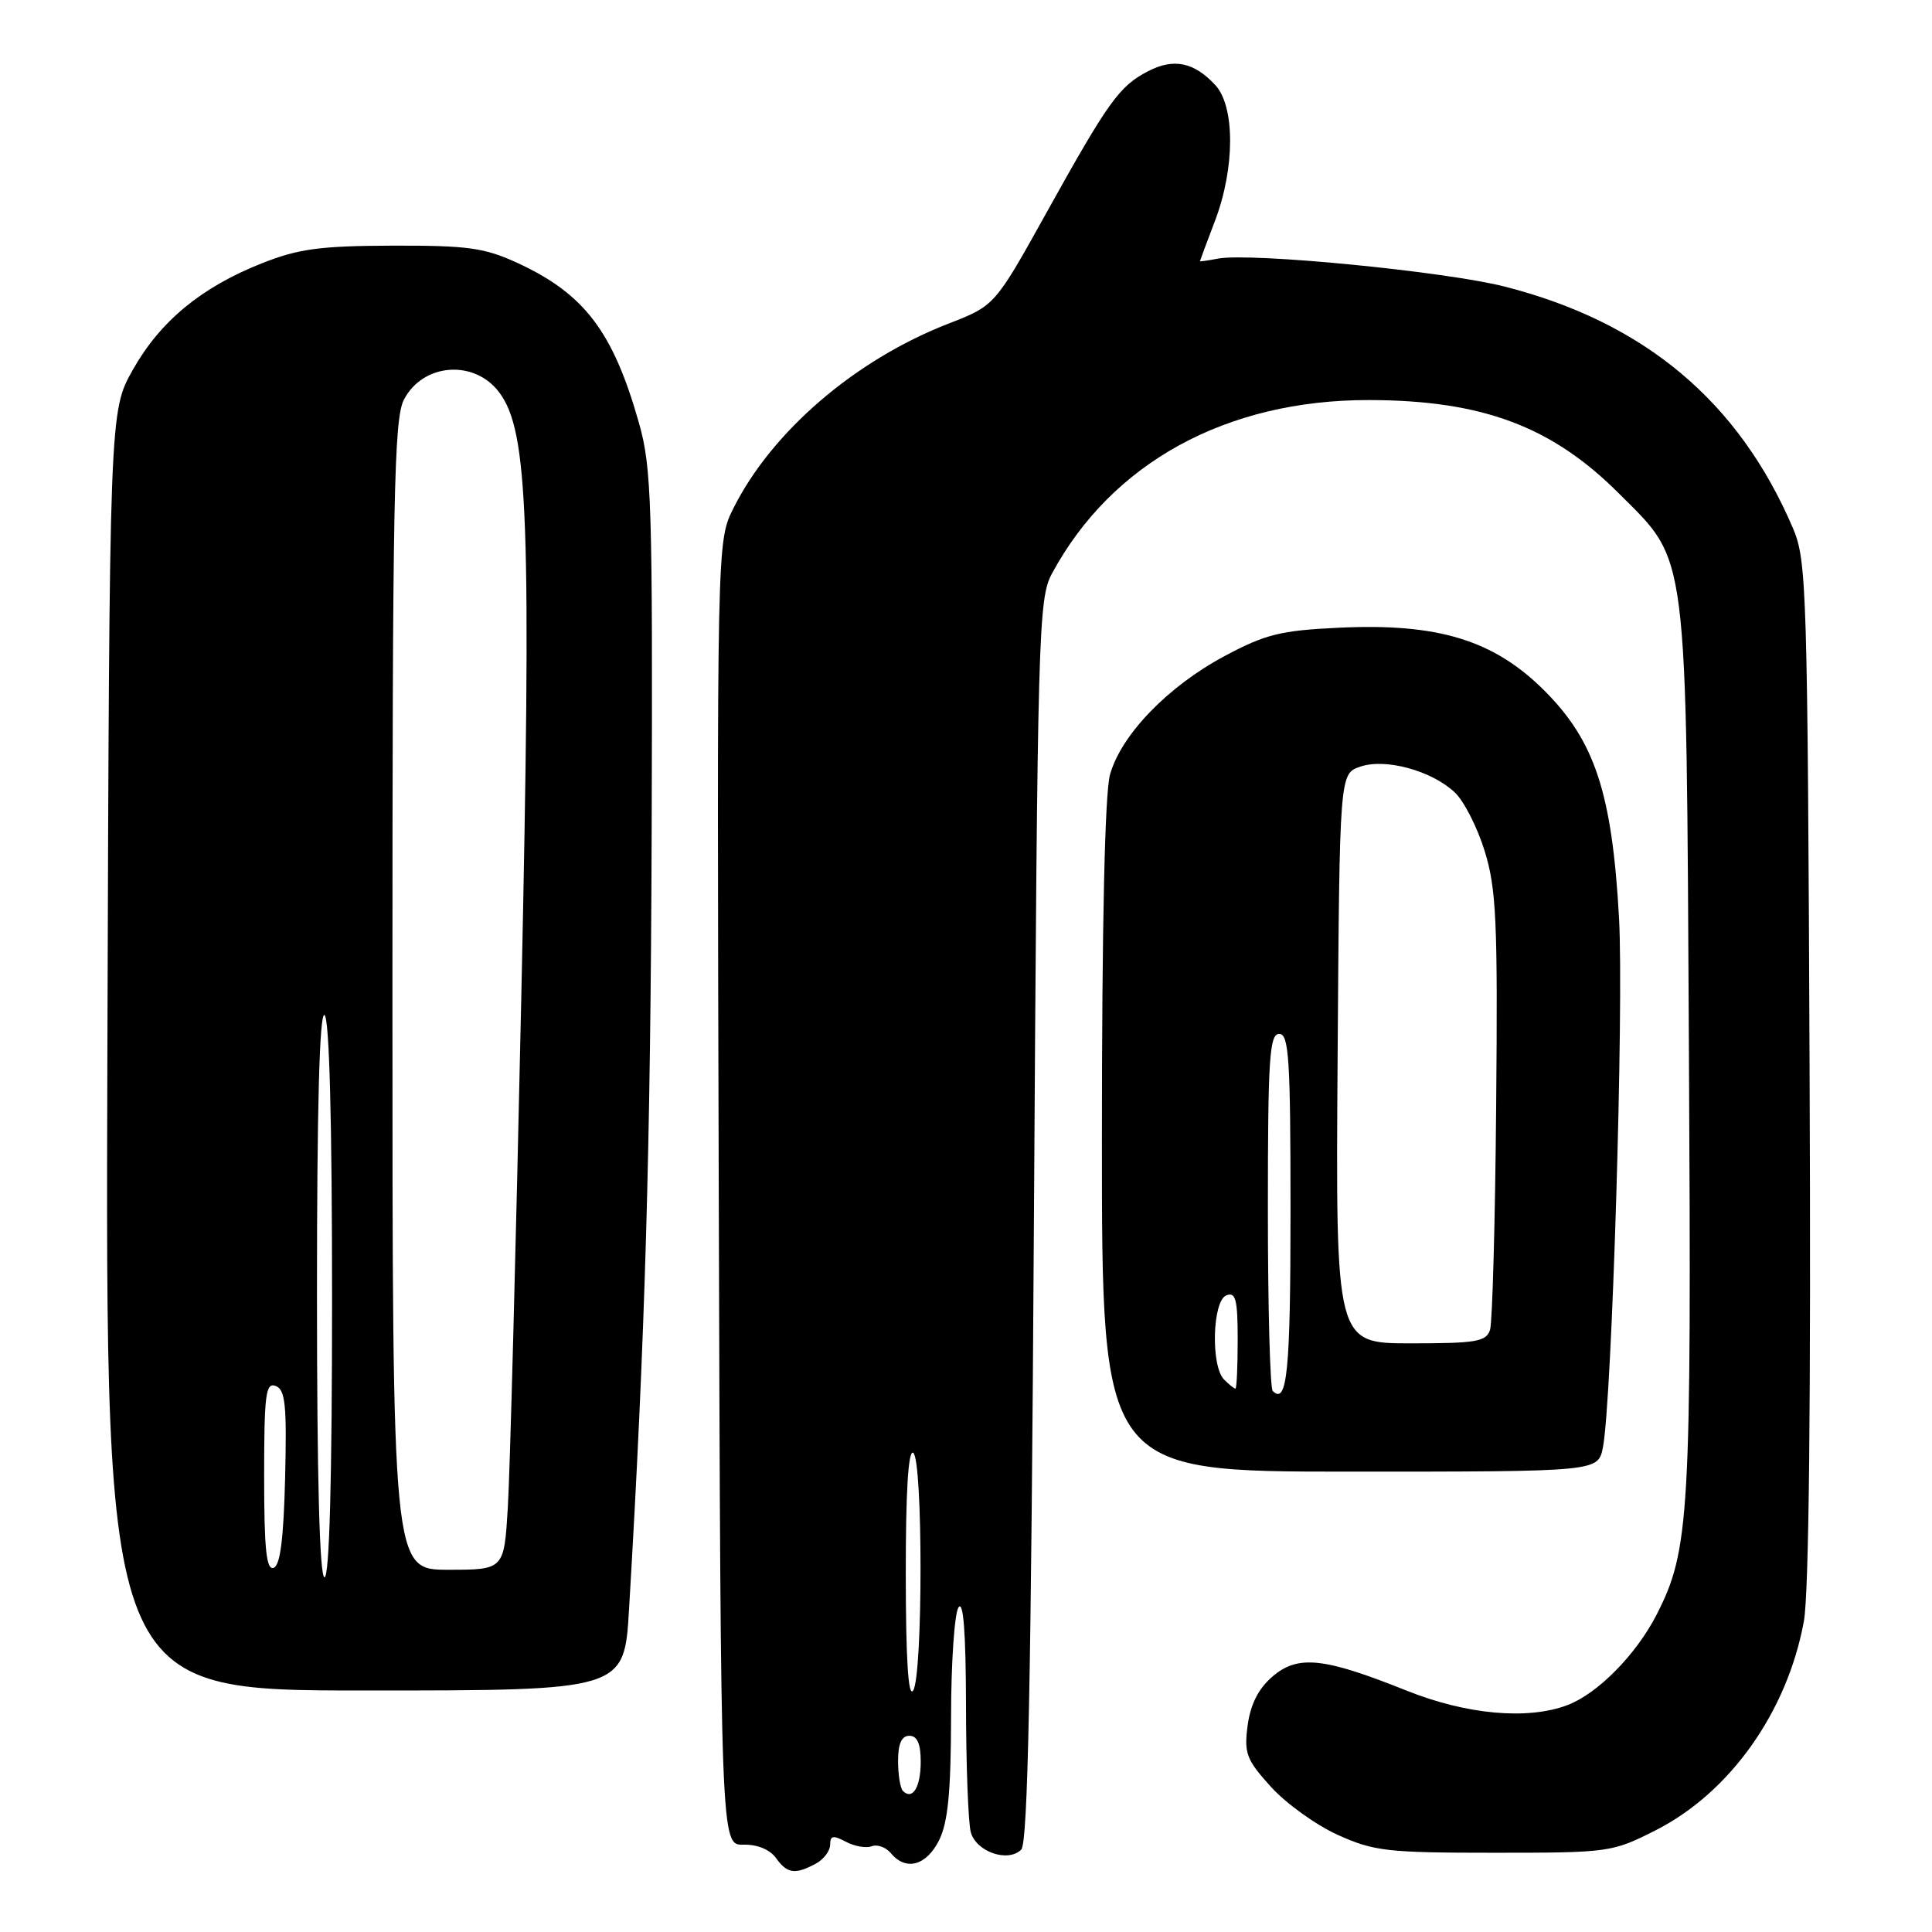 <?xml version="1.0" encoding="UTF-8" standalone="no"?>
<!DOCTYPE svg PUBLIC "-//W3C//DTD SVG 1.1//EN" "http://www.w3.org/Graphics/SVG/1.1/DTD/svg11.dtd" >
<svg xmlns="http://www.w3.org/2000/svg" xmlns:xlink="http://www.w3.org/1999/xlink" version="1.1" viewBox="0 0 256 256">
 <g >
 <path fill="currentColor"
d=" M 108.07 246.96 C 109.13 246.40 110.00 245.25 110.00 244.43 C 110.00 243.22 110.40 243.15 112.08 244.04 C 113.22 244.65 114.76 244.92 115.51 244.64 C 116.25 244.35 117.39 244.77 118.05 245.56 C 120.03 247.95 122.74 247.22 124.43 243.85 C 125.61 241.47 126.00 237.48 126.02 227.60 C 126.02 220.39 126.47 213.82 127.00 213.00 C 127.65 211.99 127.98 216.26 128.00 226.00 C 128.01 233.97 128.30 241.52 128.63 242.76 C 129.33 245.37 133.56 246.84 135.32 245.08 C 136.20 244.20 136.63 222.82 137.00 161.70 C 137.48 83.58 137.59 79.33 139.39 76.00 C 147.31 61.31 162.50 52.99 181.36 53.01 C 196.37 53.03 205.60 56.47 214.50 65.37 C 223.77 74.64 223.42 71.87 223.79 139.00 C 224.14 201.04 223.89 205.37 219.50 213.97 C 216.79 219.25 211.69 224.43 207.68 225.94 C 202.40 227.93 194.32 227.20 186.34 224.00 C 175.41 219.62 171.97 219.26 168.61 222.15 C 166.75 223.75 165.70 225.82 165.32 228.62 C 164.83 232.32 165.14 233.15 168.39 236.75 C 170.39 238.96 174.38 241.83 177.26 243.13 C 182.05 245.30 183.84 245.50 198.00 245.50 C 213.19 245.50 213.62 245.44 219.35 242.54 C 229.22 237.54 236.81 226.86 239.02 214.84 C 239.70 211.17 239.97 185.52 239.78 141.84 C 239.51 77.98 239.40 74.27 237.58 70.00 C 230.39 53.18 217.90 42.71 199.41 37.98 C 191.55 35.97 165.69 33.44 161.38 34.27 C 160.07 34.52 159.00 34.67 159.00 34.61 C 159.00 34.55 159.90 32.13 161.00 29.24 C 163.65 22.27 163.66 14.09 161.03 11.27 C 158.21 8.23 155.52 7.68 152.14 9.43 C 148.31 11.41 146.89 13.39 138.66 28.19 C 131.82 40.50 131.82 40.50 125.66 42.89 C 113.31 47.69 102.26 57.18 97.17 67.37 C 94.99 71.74 94.99 71.74 95.24 158.12 C 95.50 244.50 95.50 244.50 98.50 244.43 C 100.32 244.38 102.01 245.07 102.81 246.18 C 104.30 248.27 105.34 248.42 108.07 246.96 Z  M 83.35 213.25 C 85.48 177.41 86.21 152.20 86.35 110.00 C 86.49 66.74 86.34 61.93 84.67 56.06 C 81.23 43.91 77.42 38.91 68.50 34.81 C 64.18 32.83 61.93 32.52 52.00 32.55 C 42.43 32.58 39.53 32.97 34.72 34.88 C 26.68 38.06 21.24 42.55 17.60 49.00 C 14.50 54.50 14.50 54.50 14.23 139.25 C 13.96 224.00 13.96 224.00 48.34 224.00 C 82.72 224.00 82.72 224.00 83.35 213.25 Z  M 212.39 191.81 C 213.59 185.79 215.18 133.50 214.53 121.64 C 213.61 105.13 211.34 98.21 204.65 91.52 C 197.93 84.80 190.52 82.54 177.33 83.18 C 169.69 83.54 167.65 84.05 162.25 86.94 C 154.75 90.95 148.55 97.37 147.08 102.65 C 146.40 105.12 146.01 122.40 146.01 150.75 C 146.00 195.00 146.00 195.00 178.88 195.00 C 211.75 195.00 211.75 195.00 212.39 191.81 Z  M 119.64 237.31 C 119.29 236.95 119.00 235.17 119.00 233.33 C 119.00 231.04 119.47 230.00 120.50 230.00 C 121.54 230.00 122.00 231.05 122.00 233.44 C 122.00 236.81 120.92 238.58 119.64 237.31 Z  M 120.02 208.69 C 120.01 197.74 120.35 192.10 121.00 192.50 C 122.30 193.30 122.30 221.99 121.00 224.00 C 120.35 225.00 120.03 219.91 120.02 208.69 Z  M 42.00 171.44 C 42.00 146.66 42.34 134.09 43.00 134.50 C 43.64 134.89 44.00 148.51 44.00 172.06 C 44.00 196.02 43.65 209.00 43.00 209.00 C 42.35 209.00 42.00 195.81 42.00 171.44 Z  M 35.00 195.61 C 35.00 184.76 35.21 183.14 36.53 183.65 C 37.81 184.14 38.01 186.16 37.78 195.79 C 37.58 203.93 37.13 207.46 36.25 207.75 C 35.29 208.07 35.00 205.21 35.00 195.61 Z  M 52.00 131.95 C 52.00 65.90 52.20 55.51 53.52 52.96 C 56.04 48.10 62.88 47.59 66.17 52.02 C 70.01 57.18 70.43 68.89 69.07 132.33 C 68.37 164.87 67.57 195.21 67.29 199.75 C 66.79 208.00 66.79 208.00 59.39 208.00 C 52.00 208.00 52.00 208.00 52.00 131.95 Z  M 168.64 184.31 C 168.29 183.95 168.00 173.17 168.00 160.33 C 168.00 140.26 168.21 137.00 169.50 137.00 C 170.79 137.00 171.00 140.27 171.00 160.44 C 171.00 181.72 170.55 186.22 168.64 184.31 Z  M 162.20 182.80 C 160.41 181.01 160.65 172.35 162.50 171.64 C 163.74 171.16 164.00 172.19 164.00 177.53 C 164.00 181.09 163.87 184.00 163.70 184.00 C 163.53 184.00 162.86 183.46 162.20 182.80 Z  M 177.24 140.27 C 177.50 102.55 177.50 102.55 180.20 101.60 C 183.52 100.43 189.64 102.08 192.76 104.99 C 193.97 106.12 195.75 109.61 196.73 112.77 C 198.27 117.77 198.47 122.06 198.25 146.45 C 198.12 161.82 197.75 175.21 197.44 176.20 C 196.94 177.78 195.63 178.00 186.92 178.00 C 176.98 178.00 176.98 178.00 177.24 140.27 Z "/>
</g>
</svg>